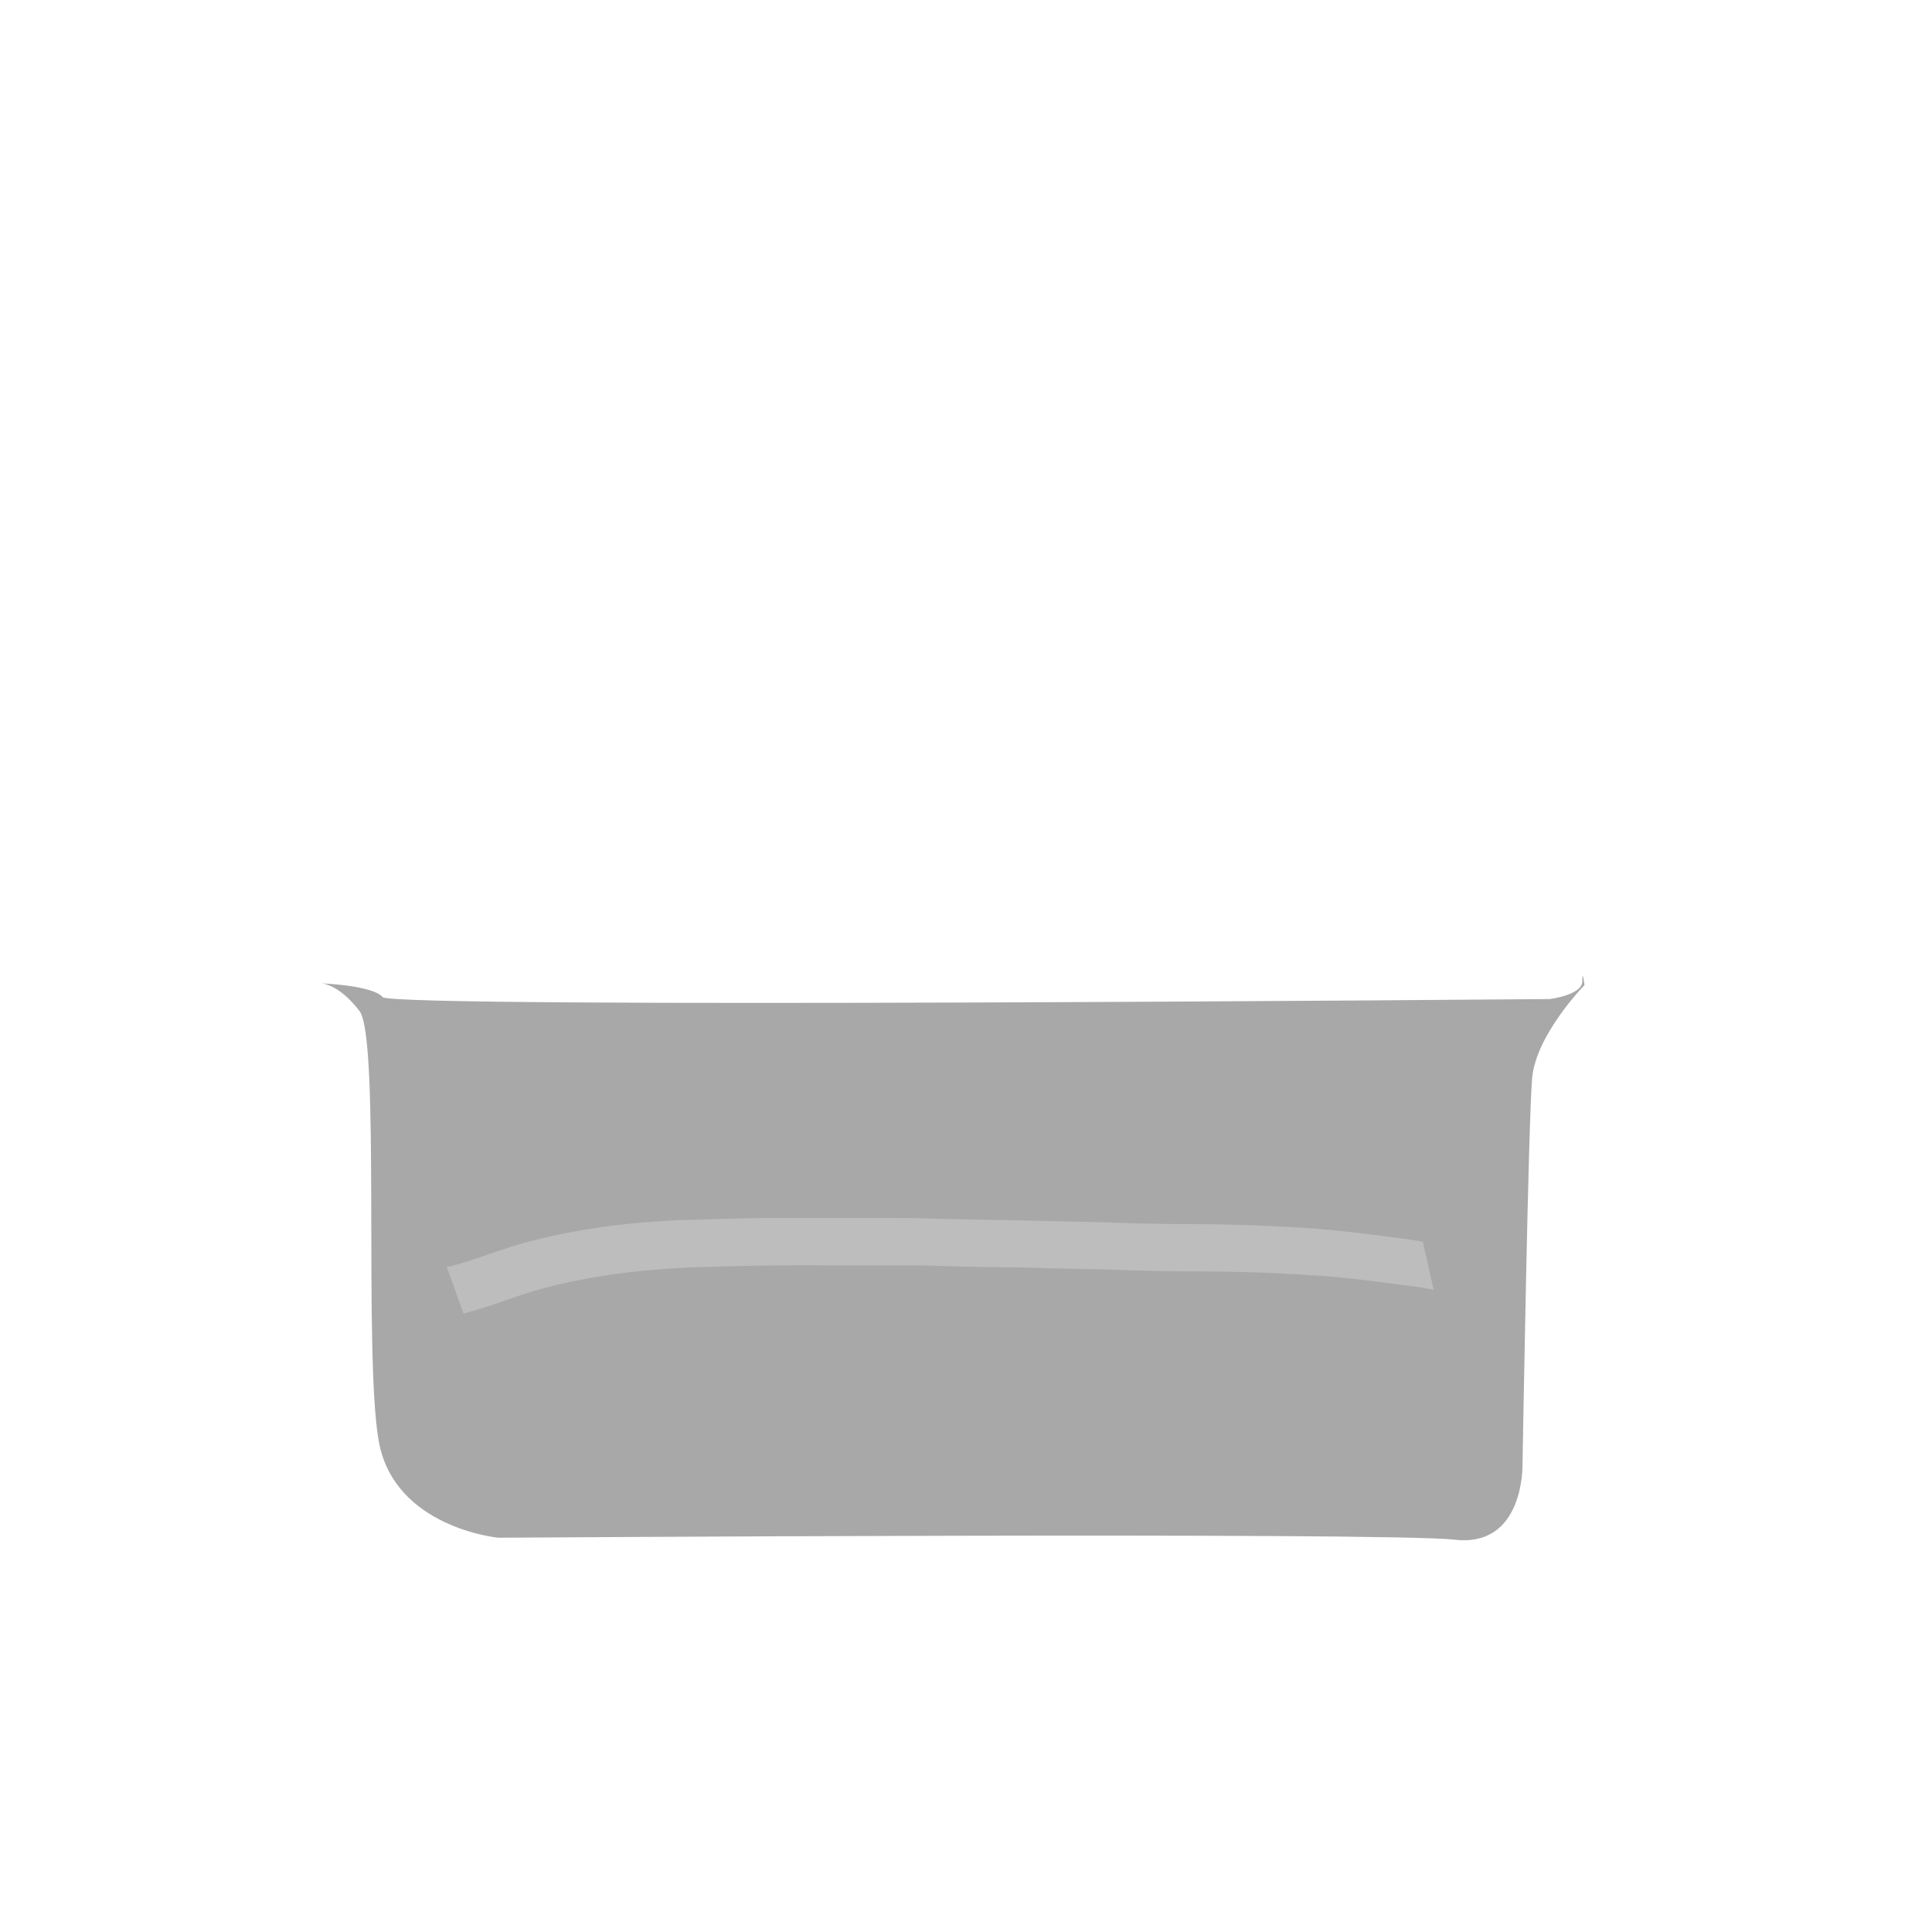 <?xml version="1.0" encoding="UTF-8" standalone="no"?>
<!-- Created with Inkscape (http://www.inkscape.org/) -->

<svg
   xmlns:dc="http://purl.org/dc/elements/1.1/"
   xmlns:cc="http://creativecommons.org/ns#"
   xmlns:rdf="http://www.w3.org/1999/02/22-rdf-syntax-ns#"
   xmlns:svg="http://www.w3.org/2000/svg"
   xmlns="http://www.w3.org/2000/svg"
   xmlns:sodipodi="http://sodipodi.sourceforge.net/DTD/sodipodi-0.dtd"
   xmlns:inkscape="http://www.inkscape.org/namespaces/inkscape"
   width="200"
   height="200"
   viewBox="0 0 52.917 52.917"
   version="1.1"
   id="svg5322"
   inkscape:version="0.92.1 r15371"
   sodipodi:docname="metal_pants.svg">
  <defs
     id="defs5316" />
  <sodipodi:namedview
     id="base"
     pagecolor="#ffffff"
     bordercolor="#666666"
     borderopacity="1.0"
     inkscape:pageopacity="0.0"
     inkscape:pageshadow="2"
     inkscape:zoom="2"
     inkscape:cx="-7.6446459"
     inkscape:cy="88.404861"
     inkscape:document-units="mm"
     inkscape:current-layer="layer2"
     showgrid="false"
     units="px"
     inkscape:window-width="1920"
     inkscape:window-height="1017"
     inkscape:window-x="-8"
     inkscape:window-y="-8"
     inkscape:window-maximized="1" />
  <g
     inkscape:groupmode="layer"
     id="layer2"
     inkscape:label="Capa 2"
     style="display:none"
     sodipodi:insensitive="true">
    <path
       style="opacity:1;vector-effect:none;fill:#724d00;fill-opacity:1;fill-rule:nonzero;stroke:none;stroke-width:0.463;stroke-linecap:butt;stroke-linejoin:miter;stroke-miterlimit:4;stroke-dasharray:none;stroke-dashoffset:0;stroke-opacity:1;paint-order:normal"
       d="M 13.229,13.229 V 39.688 H 39.688 V 13.229 Z"
       id="rect5969"
       inkscape:connector-curvature="0" />
  </g>
  <g
     inkscape:label="Capa 1"
     inkscape:groupmode="layer"
     id="layer1"
     transform="translate(0,-244.083)">
    <path
       style="fill:#a8a8a8;fill-opacity:1;stroke:none;stroke-width:0.302px;stroke-linecap:butt;stroke-linejoin:miter;stroke-opacity:1"
       d="m 13.648,286.201 c 0,0 -2.853,-0.27 -3.275,-2.648 -0.423,-2.378 0.053,-11.024 -0.528,-11.781 -0.581,-0.757 -1.057,-0.757 -1.057,-0.757 0,0 1.426,0.054 1.691,0.378 0.264,0.324 31.962,0.054 31.962,0.054 0,0 0.898,-0.108 0.898,-0.486 0,-0.378 0.059,0.104 0.059,0.104 0,0 -1.327,1.355 -1.433,2.544 -0.106,1.189 -0.264,10.592 -0.264,10.592 0,0 0.053,2.27 -1.849,2.054 -1.902,-0.216 -26.204,-0.054 -26.204,-0.054 z"
       id="path5101"
       inkscape:connector-curvature="0" />
    <path
       style="opacity:1;vector-effect:none;fill:#bdbdbd;fill-opacity:1;fill-rule:nonzero;stroke:none;stroke-width:0.303;stroke-linecap:butt;stroke-linejoin:miter;stroke-miterlimit:4;stroke-dasharray:none;stroke-dashoffset:0;stroke-opacity:1;paint-order:normal"
       id="path5134"
       d="m 12.694,280.059 c 0.532,-0.133 1.048,-0.327 1.568,-0.501 0.738,-0.249 1.5,-0.408 2.266,-0.532 0.794,-0.125 1.595,-0.194 2.398,-0.229 0.798,-0.023 1.596,-0.049 2.395,-0.056 0.673,-0.003 1.346,6.2e-4 2.018,0.002 0.666,9.5e-4 1.332,6.7e-4 1.998,5.7e-4 0.91,0.034 1.82,0.05 2.73,0.056 0.865,0.036 1.731,0.036 2.597,0.066 0.798,0.032 1.597,0.042 2.396,0.043 0.868,0.003 1.736,0.032 2.602,0.087 1.06,0.048 2.111,0.198 3.163,0.336 0.148,0.026 0.295,0.051 0.443,0.077 0,0 -0.297,-1.316 -0.297,-1.316 v 0 c -0.153,-0.025 -0.305,-0.049 -0.458,-0.073 -1.061,-0.14 -2.124,-0.279 -3.194,-0.328 -0.875,-0.05 -1.751,-0.079 -2.627,-0.08 -0.795,-0.002 -1.589,-0.015 -2.384,-0.047 -0.869,-0.025 -1.738,-0.035 -2.607,-0.063 -0.911,-0.009 -1.822,-0.03 -2.733,-0.056 -0.666,1.1e-4 -1.331,3.8e-4 -1.997,-8.5e-4 -0.675,-9.5e-4 -1.349,-0.005 -2.024,-3.1e-4 -0.804,0.01 -1.607,0.035 -2.41,0.061 -0.819,0.041 -1.637,0.114 -2.448,0.246 -0.789,0.132 -1.573,0.301 -2.334,0.559 -0.503,0.168 -1.001,0.357 -1.517,0.48 0,0 0.456,1.268 0.456,1.268 z"
       inkscape:connector-curvature="0" />
  </g>
</svg>

